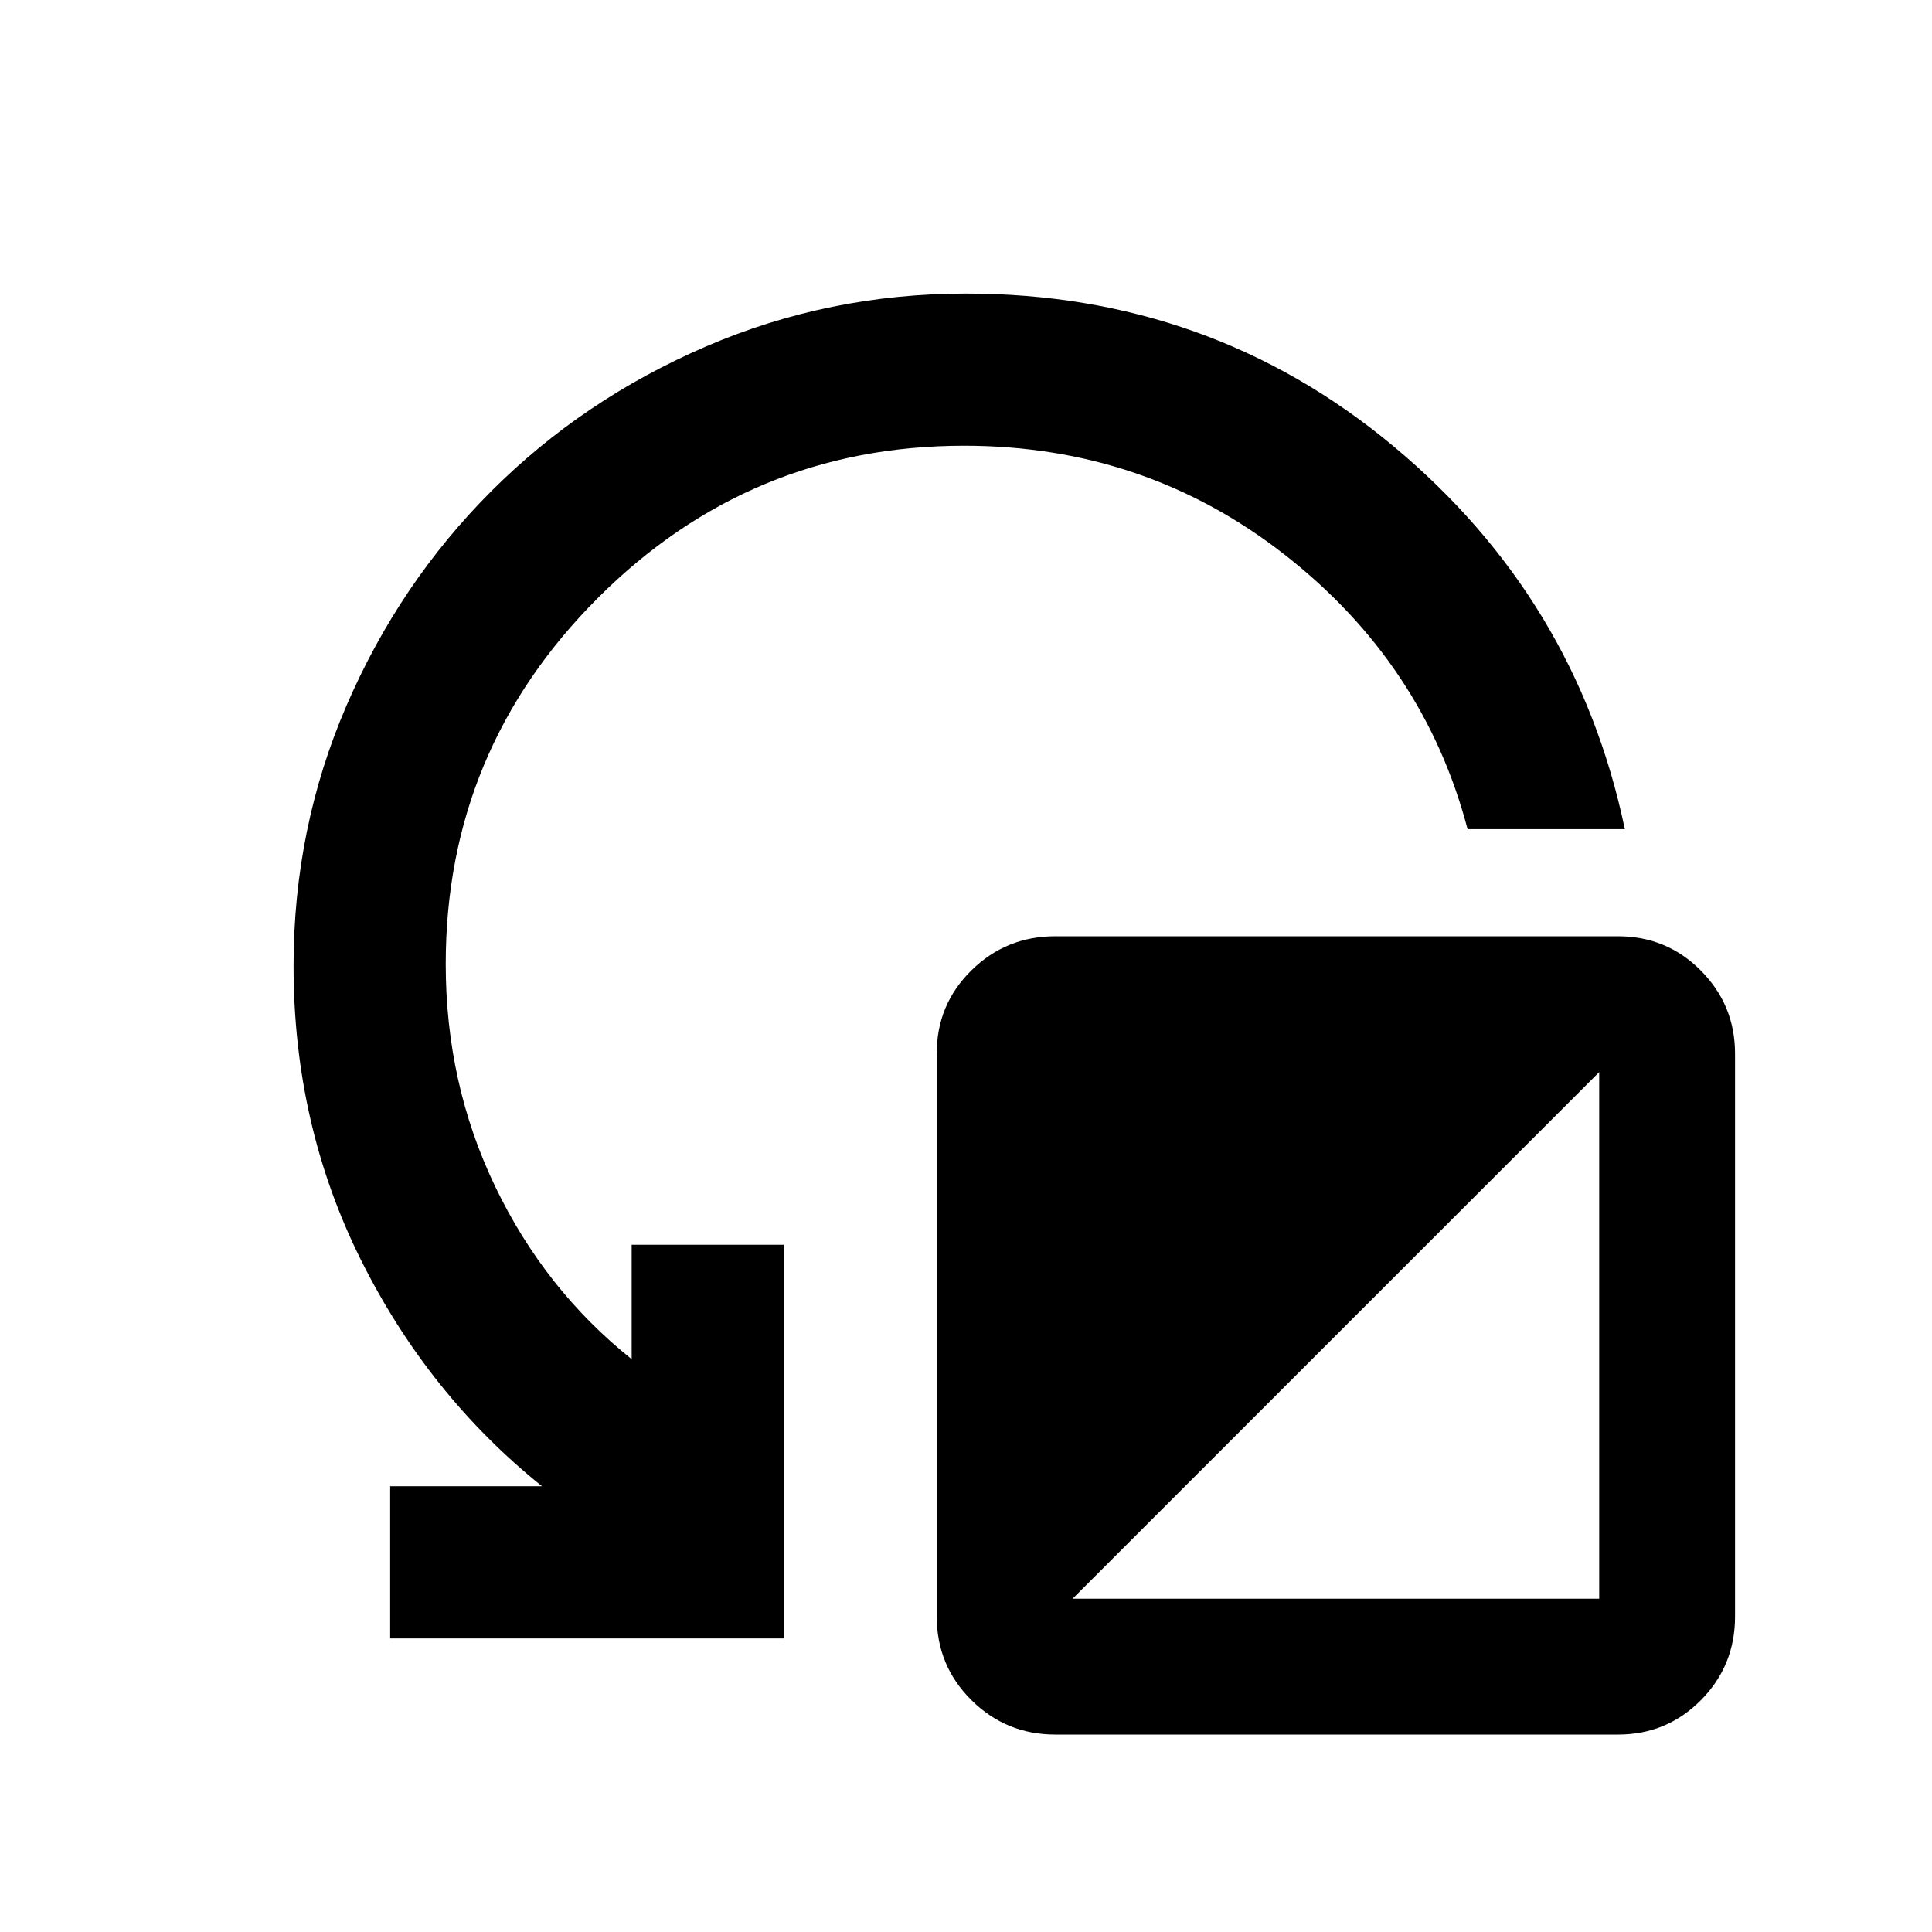 <svg xmlns="http://www.w3.org/2000/svg" height="20" viewBox="0 -960 960 960" width="20"><path d="M193.87-145.87v-75.61h75.46q-56.59-45.45-90.03-112.56-33.43-67.11-33.43-145.96 0-68.47 26.3-129.37 26.3-60.9 71.93-106.53 45.63-45.63 106.69-71.93 61.06-26.3 129.21-26.3 121.28 0 212.34 75.81Q783.4-662.5 807.37-548h-78.14q-21.66-82.29-90.92-136.41-69.26-54.11-159.29-54.11-106.28 0-181.91 75.61T221.48-481q0 59.4 24.61 110.64 24.61 51.23 67.78 85.73v-56.85h75.61v195.61H193.87Zm330.46 47.76q-24.39 0-41.63-17.1-17.24-17.1-17.24-41.53v-279.91q0-24.22 17.24-41.18 17.24-16.95 41.63-16.95H804q24.22 0 41.18 17.09 16.95 17.1 16.95 41.28v279.67q0 24.43-16.95 41.53-16.96 17.1-41.18 17.1H524.33Zm8.63-67.5h261.67v-261.67L532.96-165.61Z"/></svg>